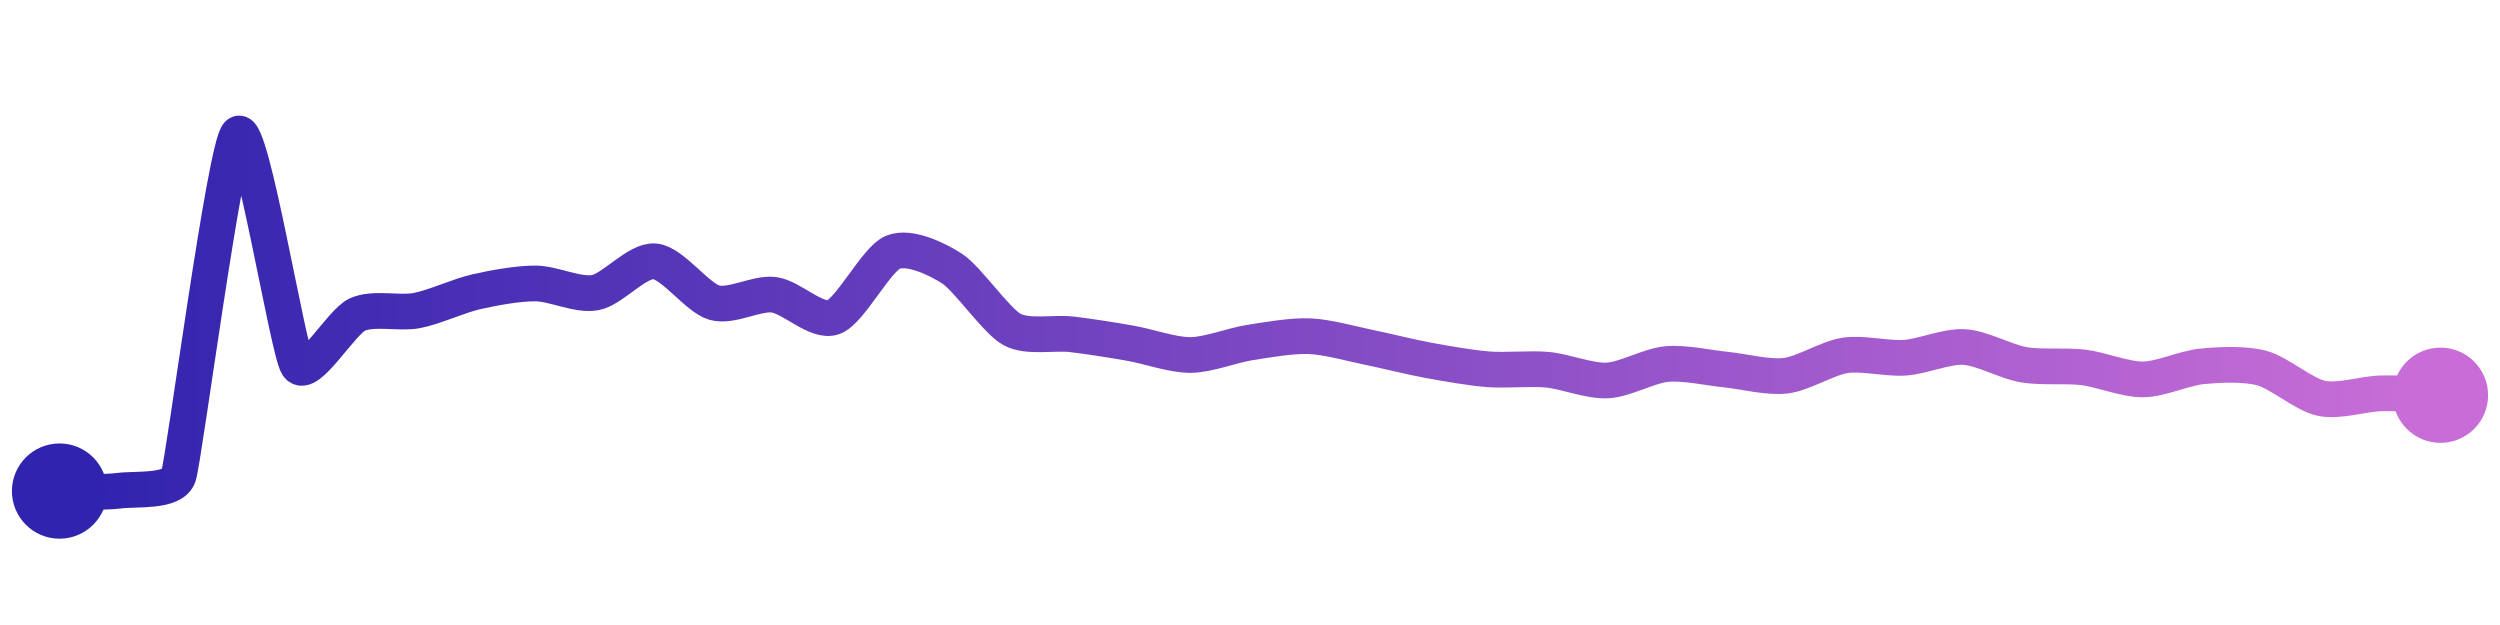 <svg width="200" height="50" viewBox="0 0 210 50" xmlns="http://www.w3.org/2000/svg">
    <defs>
        <linearGradient x1="0%" y1="0%" x2="100%" y2="0%" id="a">
            <stop stop-color="#3023AE" offset="0%"/>
            <stop stop-color="#C86DD7" offset="100%"/>
        </linearGradient>
    </defs>
    <path stroke="url(#a)"
          stroke-width="3"
          stroke-linejoin="round"
          stroke-linecap="round"
          d="M5 40 C 6.5 39.99, 8.51 40.16, 10 39.97 S 14.53 40.13, 15 38.71 S 18.9 11.02, 20 10 S 24.17 28.2, 25 29.45 S 28.64 25.81, 30 25.18 S 33.53 25.12, 35 24.84 S 38.54 23.59, 40 23.26 S 43.5 22.55, 45 22.56 S 48.53 23.6, 50 23.33 S 53.51 20.57, 55 20.7 S 58.56 23.76, 60 24.17 S 63.51 23.33, 65 23.51 S 68.59 25.9, 70 25.4 S 73.61 20.51, 75 19.94 S 78.74 20.51, 80 21.33 S 83.69 25.7, 85 26.42 S 88.51 26.66, 90 26.83 S 93.52 27.33, 95 27.59 S 98.5 28.58, 100 28.57 S 103.52 27.75, 105 27.52 S 108.5 26.93, 110 26.99 S 113.53 27.63, 115 27.93 S 118.52 28.75, 120 29.02 S 123.5 29.65, 125 29.77 S 128.51 29.67, 130 29.81 S 133.5 30.78, 135 30.71 S 138.51 29.47, 140 29.33 S 143.51 29.65, 145 29.8 S 148.51 30.49, 150 30.31 S 153.52 28.82, 155 28.6 S 158.5 28.9, 160 28.8 S 163.5 27.81, 165 27.9 S 168.52 29.14, 170 29.39 S 173.51 29.43, 175 29.61 S 178.5 30.63, 180 30.62 S 183.51 29.66, 185 29.52 S 188.55 29.28, 190 29.67 S 193.53 31.9, 195 32.21 S 198.5 31.83, 200 31.79 S 203.5 31.9, 205 31.95"
          fill="none"/>
    <circle r="4" cx="5" cy="40" fill="#3023AE"/>
    <circle r="4" cx="205" cy="31.95" fill="#C86DD7"/>      
</svg>